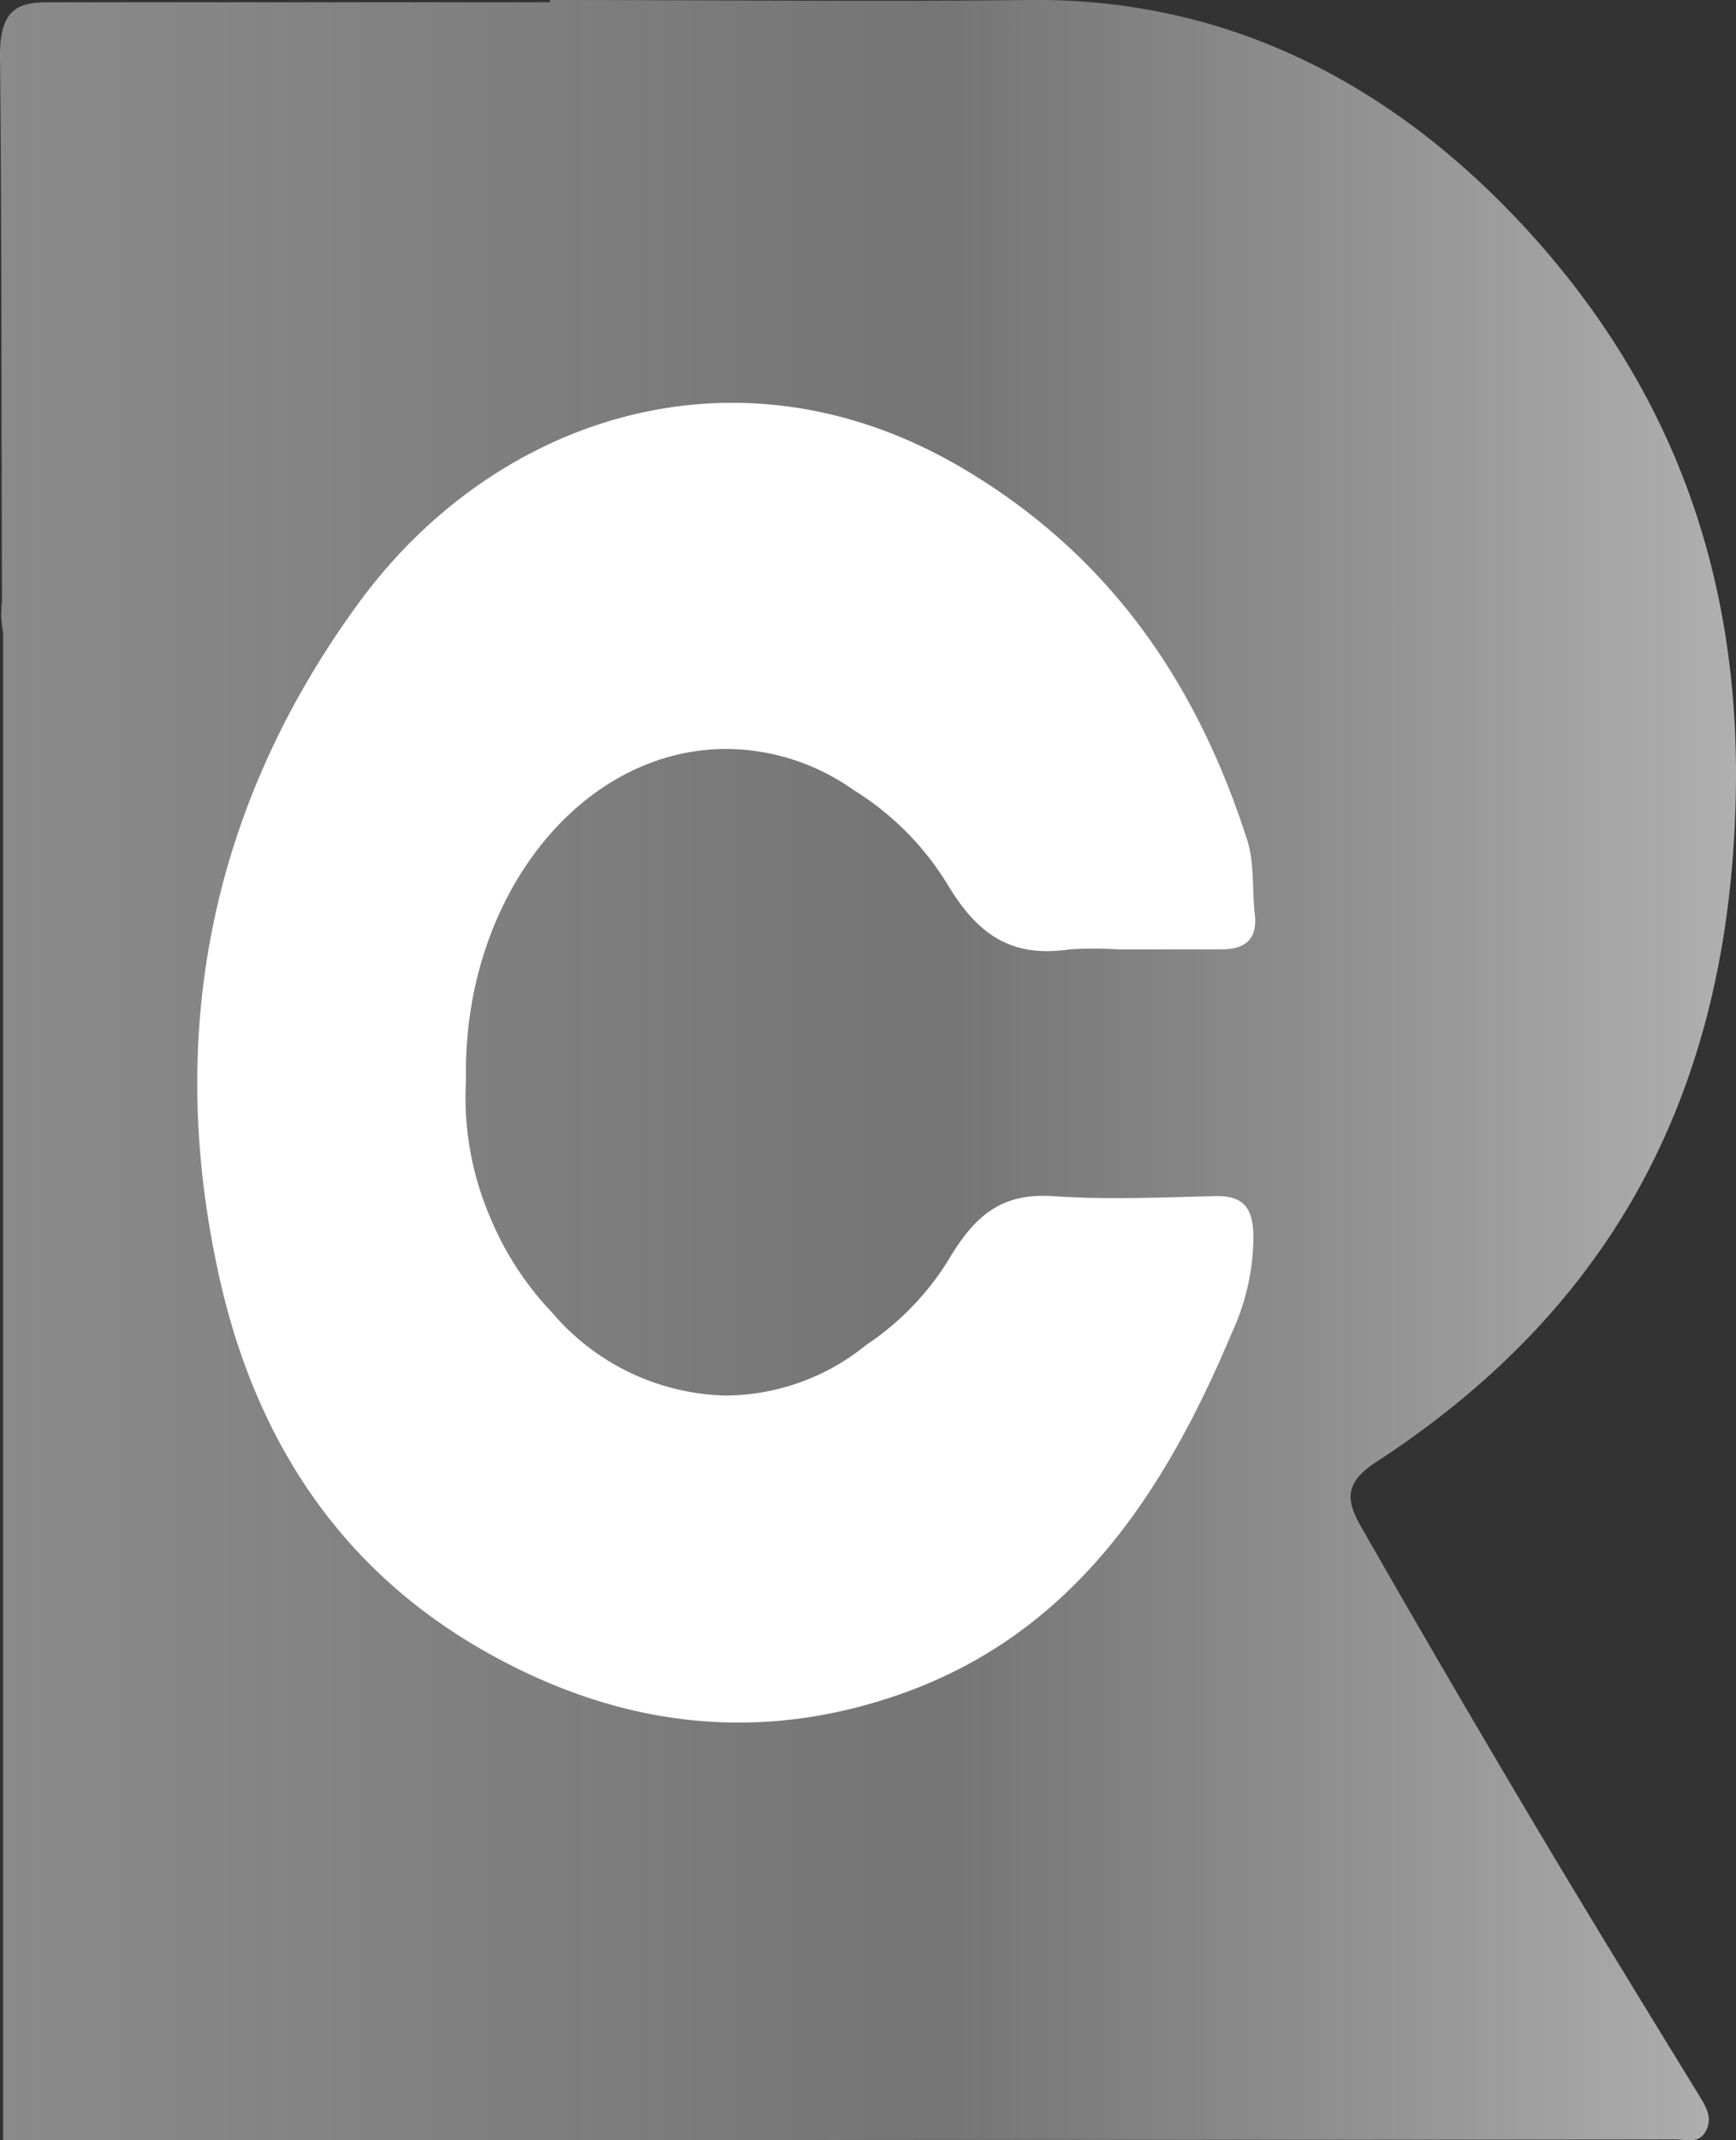 <svg id="Layer_1" data-name="Layer 1" xmlns="http://www.w3.org/2000/svg" xmlns:xlink="http://www.w3.org/1999/xlink" viewBox="0 0 161.37 198.89"><rect x="0" y="0" width="161.37" height="198.89" fill="#333333" stroke="none"/><defs><style>.cls-1{fill:url(#linear-gradient);}.cls-2{fill:#fff;}</style><linearGradient id="linear-gradient" y1="99.45" x2="161.37" y2="99.45" gradientUnits="userSpaceOnUse"><stop offset="0" stop-color="#fff"/><stop offset="0" stop-color="#a2a2a2"/><stop offset="0" stop-color="#8a8a8a"/><stop offset="0.54" stop-color="#919191" stop-opacity="0.7"/><stop offset="1" stop-color="#b0b0b0"/></linearGradient></defs><path class="cls-1" d="M142.21,168.81q-7.87-13.25-15.55-26.68c-1.44-2.49-1.92-4.19,1.26-6.26,20.58-13.41,33.38-33.1,33.45-63.92,0-20.58-7-36.56-18.48-49.55C129.67,7.52,113.8-.2,95.68,0,80.8.17,66,0,51.12,0a.74.74,0,0,0,0,.21H4.51C1.74.22,0,.79,0,5.12.17,22.05.12,39,.19,55.91a8.8,8.8,0,0,0,.1,2.85V198.9s144.13-.05,155.48-.08c1,0,2.27.51,2.9-1,.5-1.17-.17-2.16-.76-3.14C152.64,186.09,147.37,177.5,142.21,168.81Z"/><path class="cls-2" d="M45.51,113a28.74,28.74,0,0,0,5.83,9,21.82,21.82,0,0,0,16.19,7.69,20.9,20.9,0,0,0,13-4.71,25.67,25.67,0,0,0,7.86-8.27c2.38-3.88,4.84-5.86,9.49-5.55,5,.34,10,.12,15,0,2.62-.09,3.54,1,3.63,3.51a21.39,21.39,0,0,1-2,9.18C108,139.34,99.1,152.72,82,158c-13.09,4.08-25.65,2-37.41-4.82-13.16-7.64-20.76-19.5-24.09-34-5.27-23-.9-44.47,13-63.36C46.21,38.62,68.8,31.2,89.64,43.61c13.56,8.07,21.6,19.87,26.28,34.41.7,2.16.46,4.62.72,6.93.27,2.48-1,3.29-3.24,3.28h-9.5a33.79,33.79,0,0,0-4.5,0C94.16,89,91,87,88.17,82.35a26.56,26.56,0,0,0-8.79-8.91A20.65,20.65,0,0,0,67.53,69.6c-13.38,0-24.22,13.44-24.22,30v.93A28.19,28.19,0,0,0,45.51,113Z"/></svg>